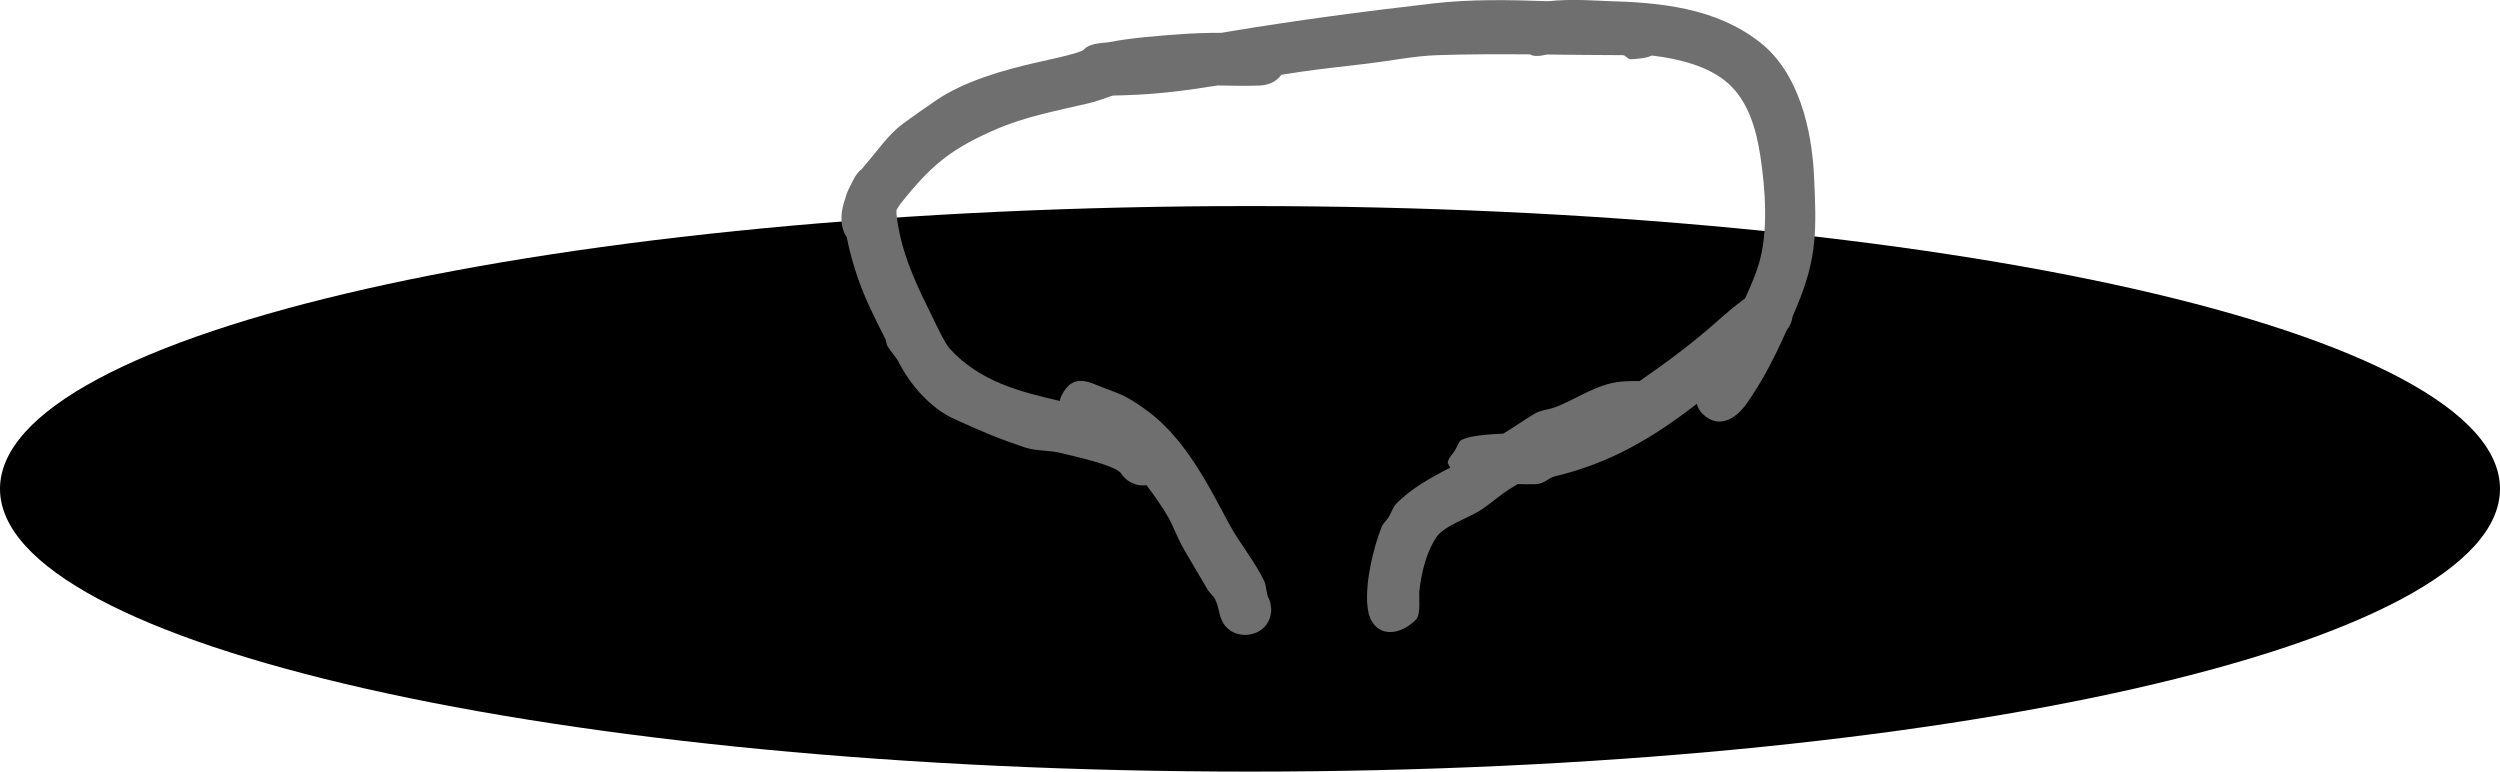 <svg version="1.1" xmlns="http://www.w3.org/2000/svg" xmlns:xlink="http://www.w3.org/1999/xlink" width="452.054" height="139.522" viewBox="0,0,452.054,139.522"><g transform="translate(-83.769,-202.153)"><g data-paper-data="{&quot;isPaintingLayer&quot;:true}" fill-rule="nonzero" stroke="none" stroke-linecap="butt" stroke-linejoin="miter" stroke-miterlimit="10" stroke-dasharray="" stroke-dashoffset="0" style="mix-blend-mode: normal"><path d="M309.796,239.413c124.831,0 226.027,22.892 226.027,51.131c0,28.239 -101.196,51.131 -226.027,51.131c-124.831,0 -226.027,-22.892 -226.027,-51.131c0,-28.239 101.196,-51.131 226.027,-51.131z" fill="#000000" stroke-width="0"/><path d="M355.556,291.383c-1.498,1.078 -2.858,2.305 -4.462,3.267c-1.998,1.199 -6.233,2.654 -7.534,4.554c-1.878,2.741 -2.795,6.554 -3.146,9.87c-0.094,0.885 0.305,4.215 -0.586,5.106c-3.575,3.575 -8.232,3.012 -8.788,-2.344c-0.444,-4.271 0.999,-10.439 2.564,-14.432c0.215,-0.549 0.894,-1.152 1.238,-1.69c0.496,-0.776 0.774,-1.865 1.472,-2.564c2.719,-2.719 6.257,-4.686 9.688,-6.432c-0.269,-0.477 -0.456,-0.812 -0.456,-0.817c0.052,-0.944 0.958,-1.631 1.407,-2.463c0.237,-0.439 0.652,-1.462 0.936,-1.638c1.369,-0.849 4.792,-1.105 7.709,-1.238c1.885,-1.14 3.691,-2.41 5.574,-3.555c1.201,-0.731 2.598,-0.75 3.877,-1.245c4.264,-1.649 7.866,-4.512 12.657,-4.657c0.086,-0.003 1.264,-0.076 2.549,-0.052c4.849,-3.345 9.589,-6.871 13.956,-10.746c1.718,-1.524 3.265,-2.854 5.12,-4.211c0.896,-1.986 1.777,-3.98 2.421,-6.058c1.834,-5.922 1.226,-13.73 0.324,-19.692c-0.715,-4.726 -2.166,-9.903 -5.872,-13.163c-3.457,-3.041 -8.685,-4.384 -13.767,-4.991c-1.097,0.556 -2.533,0.57 -3.777,0.685c-0.547,0.05 -0.918,-0.749 -1.467,-0.749c-4.562,-0.005 -9.126,-0.066 -13.689,-0.113c-1.092,0.24 -2.314,0.449 -3.079,-0.028c-5.577,-0.044 -11.152,-0.041 -16.725,0.141c-4.182,0.137 -8.309,0.998 -12.463,1.504c-4.137,0.504 -8.285,0.919 -12.408,1.524c-1.137,0.167 -2.26,0.341 -3.372,0.52c-0.86,1.253 -2.333,1.888 -3.907,1.946c-2.536,0.094 -5.075,0.032 -7.614,-0.011c-5.479,0.884 -10.966,1.608 -16.864,1.768c-0.699,0.019 -1.399,0.049 -2.099,0.061c-1.419,0.479 -2.816,1.022 -4.309,1.375c-5.757,1.364 -11.471,2.395 -16.912,4.77c-7.293,3.184 -11.012,5.875 -16.126,12.147c-0.618,0.758 -1.29,1.532 -1.745,2.396c-0.1,0.885 0.351,3.172 0.391,3.387c1.084,5.807 3.543,10.76 6.117,16.005c0.68,1.385 2.255,4.748 3.103,5.673c5.48,5.977 12.615,7.767 19.914,9.462c0.054,-0.334 0.152,-0.656 0.303,-0.959c2.117,-4.234 4.992,-2.412 7.7,-1.391c3.282,1.238 3.802,1.357 7.005,3.543c7.287,4.974 11.555,13.451 15.589,20.999c1.927,3.605 4.781,6.94 6.441,10.536c0.182,0.394 0.357,1.955 0.591,2.655l0.029,0.057c0.292,0.555 0.477,1.176 0.524,1.835c0.034,0.201 0.051,0.403 0.042,0.607h-0c-0.119,2.539 -1.864,3.973 -3.779,4.331c-0.303,0.061 -0.616,0.094 -0.938,0.094c-0.16,0 -0.318,-0.008 -0.474,-0.024c-0.779,-0.067 -1.527,-0.313 -2.147,-0.733c-0.79,-0.537 -1.246,-1.139 -1.547,-1.783c-0.211,-0.409 -0.364,-0.854 -0.447,-1.323c-0.219,-0.853 -0.383,-1.746 -0.835,-2.635c-0.28,-0.55 -0.946,-1.059 -1.273,-1.606c-1.455,-2.431 -2.862,-4.891 -4.31,-7.326c-0.998,-1.68 -2.151,-4.589 -2.706,-5.583c-1.059,-1.895 -2.595,-4.084 -4.084,-6.064c-0.209,0.028 -0.422,0.043 -0.639,0.043c-1,0 -1.926,-0.313 -2.687,-0.846c-0.532,-0.373 -0.984,-0.854 -1.322,-1.412c-1.543,-1.574 -8.418,-2.968 -10.75,-3.58l0,0c-2.148,-0.564 -4.523,-0.328 -6.608,-1.032c-5.062,-1.709 -7.755,-2.863 -12.819,-5.171c-4.252,-1.937 -7.894,-6.135 -9.952,-10.184c-0.509,-1.001 -1.476,-1.973 -2.066,-2.958c-0.235,-0.392 -0.192,-0.912 -0.4,-1.324c-1.864,-3.698 -3.701,-7.262 -5.029,-11.212c-0.599,-1.78 -1.429,-4.454 -1.947,-7.197c-0.069,-0.089 -0.133,-0.184 -0.19,-0.285l0,0c-1.133,-2.014 -0.884,-4.471 -0.028,-6.8c0.122,-0.52 0.291,-1 0.513,-1.43c0.406,-0.786 1.375,-3.121 2.354,-3.677c0.289,-0.378 0.576,-0.728 0.855,-1.045c2.183,-2.481 4.049,-5.344 6.721,-7.291c1.955,-1.425 3.938,-2.811 5.934,-4.176c5.122,-3.503 12.371,-5.547 18.365,-6.895c2.35,-0.529 4.715,-1.017 7.023,-1.707c0.201,-0.06 0.596,-0.209 1.098,-0.399c0.131,-0.126 0.269,-0.244 0.414,-0.354c0.144,-0.14 0.305,-0.263 0.487,-0.365l-0,-0c0.239,-0.135 0.529,-0.249 0.859,-0.346c0.274,-0.091 0.559,-0.158 0.852,-0.198c0.595,-0.109 1.267,-0.181 1.985,-0.228c4.349,-0.851 8.855,-1.159 13.25,-1.487c2.419,-0.18 4.846,-0.243 7.275,-0.239c0.436,-0.076 0.872,-0.15 1.308,-0.223c12.28,-2.048 24.538,-3.658 36.914,-5.085c6.919,-0.798 13.893,-0.654 20.873,-0.409c4.125,-0.472 9.56,-0.055 10.355,-0.035l-0,-0c9.867,0.247 19.876,1.197 27.883,7.437c7.08,5.519 9.418,15.79 9.82,24.254c0.454,9.546 0.553,14.693 -2.943,23.126c-0.317,0.766 -0.636,1.529 -0.958,2.288c-0.021,0.207 -0.063,0.428 -0.129,0.664h0c-0.183,0.653 -0.501,1.221 -0.905,1.728c-2.049,4.644 -4.312,9.135 -7.267,13.319c-1.723,2.438 -4.912,4.89 -8.051,1.75c-0.469,-0.469 -0.763,-1.072 -0.947,-1.731c-7.68,5.965 -15.526,10.709 -25.623,13.104c-1.351,0.321 -1.832,1.368 -3.522,1.428c-1.073,0.038 -2.147,0.001 -3.22,-0.018c-0.931,0.536 -1.834,1.093 -2.665,1.691z" fill="#6f6f6f" stroke-width="0.5"/></g></g></svg>
